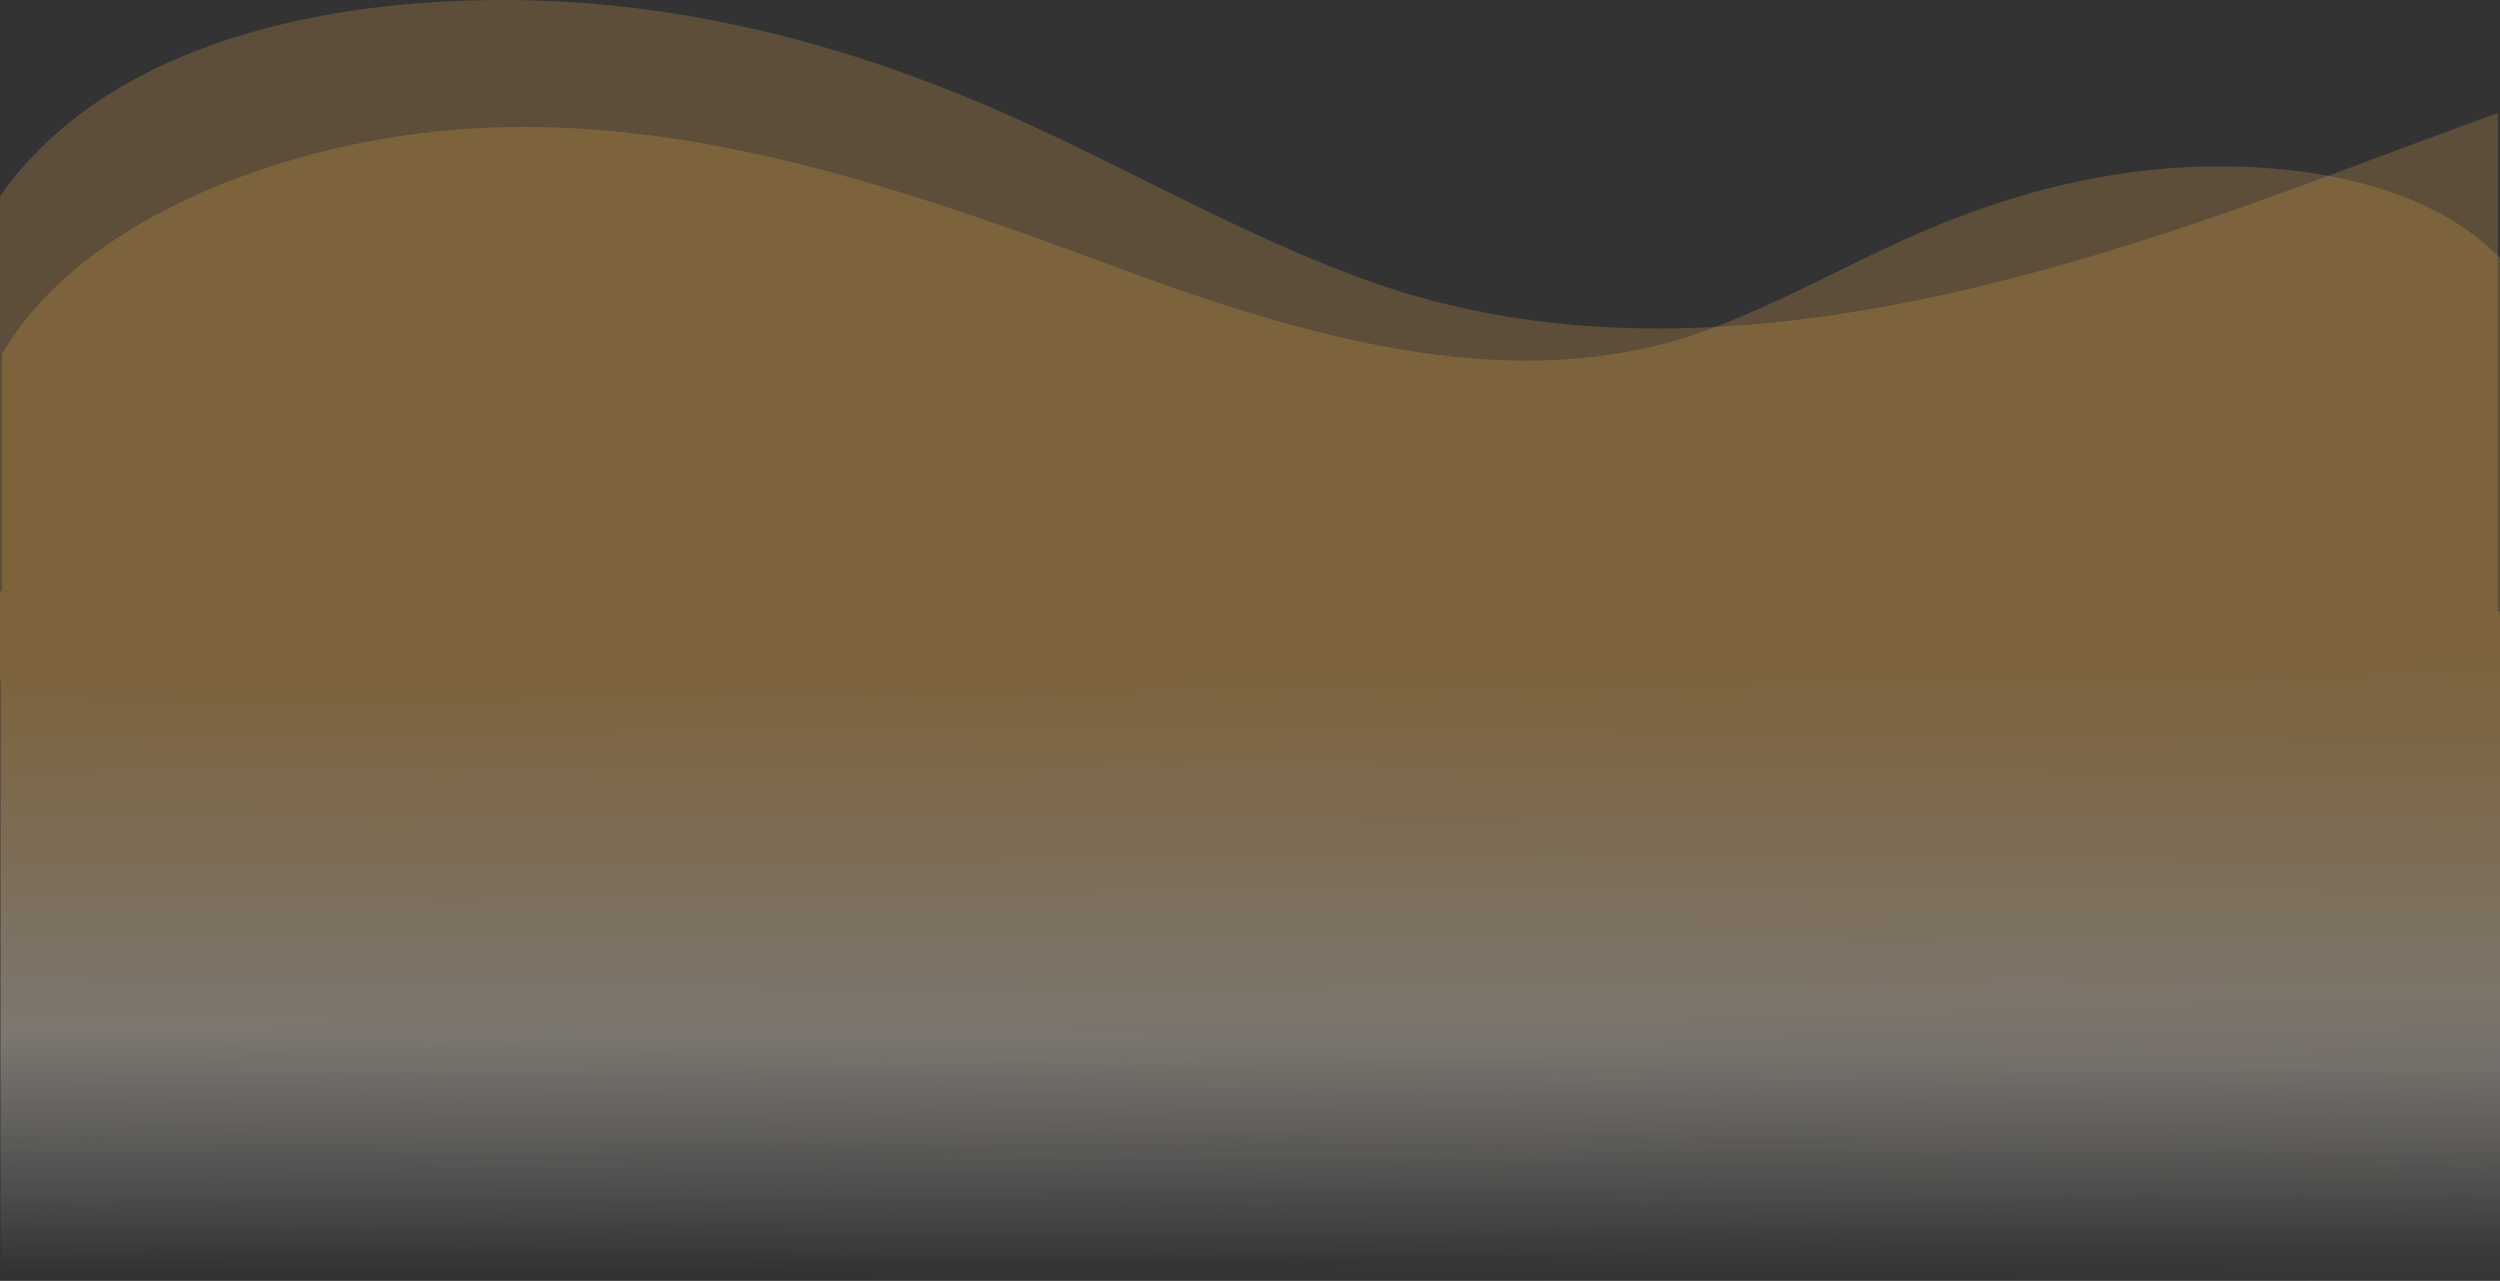 <svg xmlns="http://www.w3.org/2000/svg" xmlns:xlink="http://www.w3.org/1999/xlink" width="1326.491" height="679.616" viewBox="0 0 1326.491 679.616">
  <rect x="0" y="0" width="1326.491" height="679.616" fill="#333333" stroke="none"/>
  <defs>
    <linearGradient id="linear-gradient" x1="0.513" y1="1" x2="0.5" y2="0.5" gradientUnits="objectBoundingBox">
      <stop offset="0" stop-color="#fff" stop-opacity="0"/>
      <stop offset="0.399" stop-color="#fff0db"/>
      <stop offset="1" stop-color="#ffb74d"/>
    </linearGradient>
    <linearGradient id="linear-gradient-2" x1="0.513" y1="0" xlink:href="#linear-gradient"/>
  </defs>
  <g id="Grupo_1211007" data-name="Grupo 1211007" transform="translate(-136.755 -1128.913)">
    <path id="Unión_15" data-name="Unión 15" d="M.488,672.236V361.8c-.164-.317-.326-.633-.488-.95V104.134C56.853,22.889,174.081-2.757,283.057.23c87.128,2.388,169.8,25.2,244.03,57.343C592.736,86,652.745,121.785,720.616,147.1c167.611,62.53,355.519,6.015,522.663-56.77,27.24-10.231,54.593-20.41,82.026-30.281V324.315h1.183V672.236Z" transform="translate(136.758 1128.913)" opacity="0.2" fill="url(#linear-gradient)"/>
    <path id="Unión_16" data-name="Unión 16" d="M1048.261,612.219c-107.423,0-211.762-36.469-313.889-74.307-100.18-37.117-212.8-70.528-313.263-33.56-40.68,14.967-76.646,36.123-115.994,52.929-44.492,19-94.041,32.489-146.262,33.9C99.82,592.777,36.746,580.544,0,542.716V0H1326.488V365.869H1325.3V491.776c-33.7,58.562-112.3,96.781-192.873,112.482a438.416,438.416,0,0,1-84.159,7.961Z" transform="translate(1463.242 1808.529) rotate(180)" opacity="0.2" fill="url(#linear-gradient-2)"/>
  </g>
</svg>
